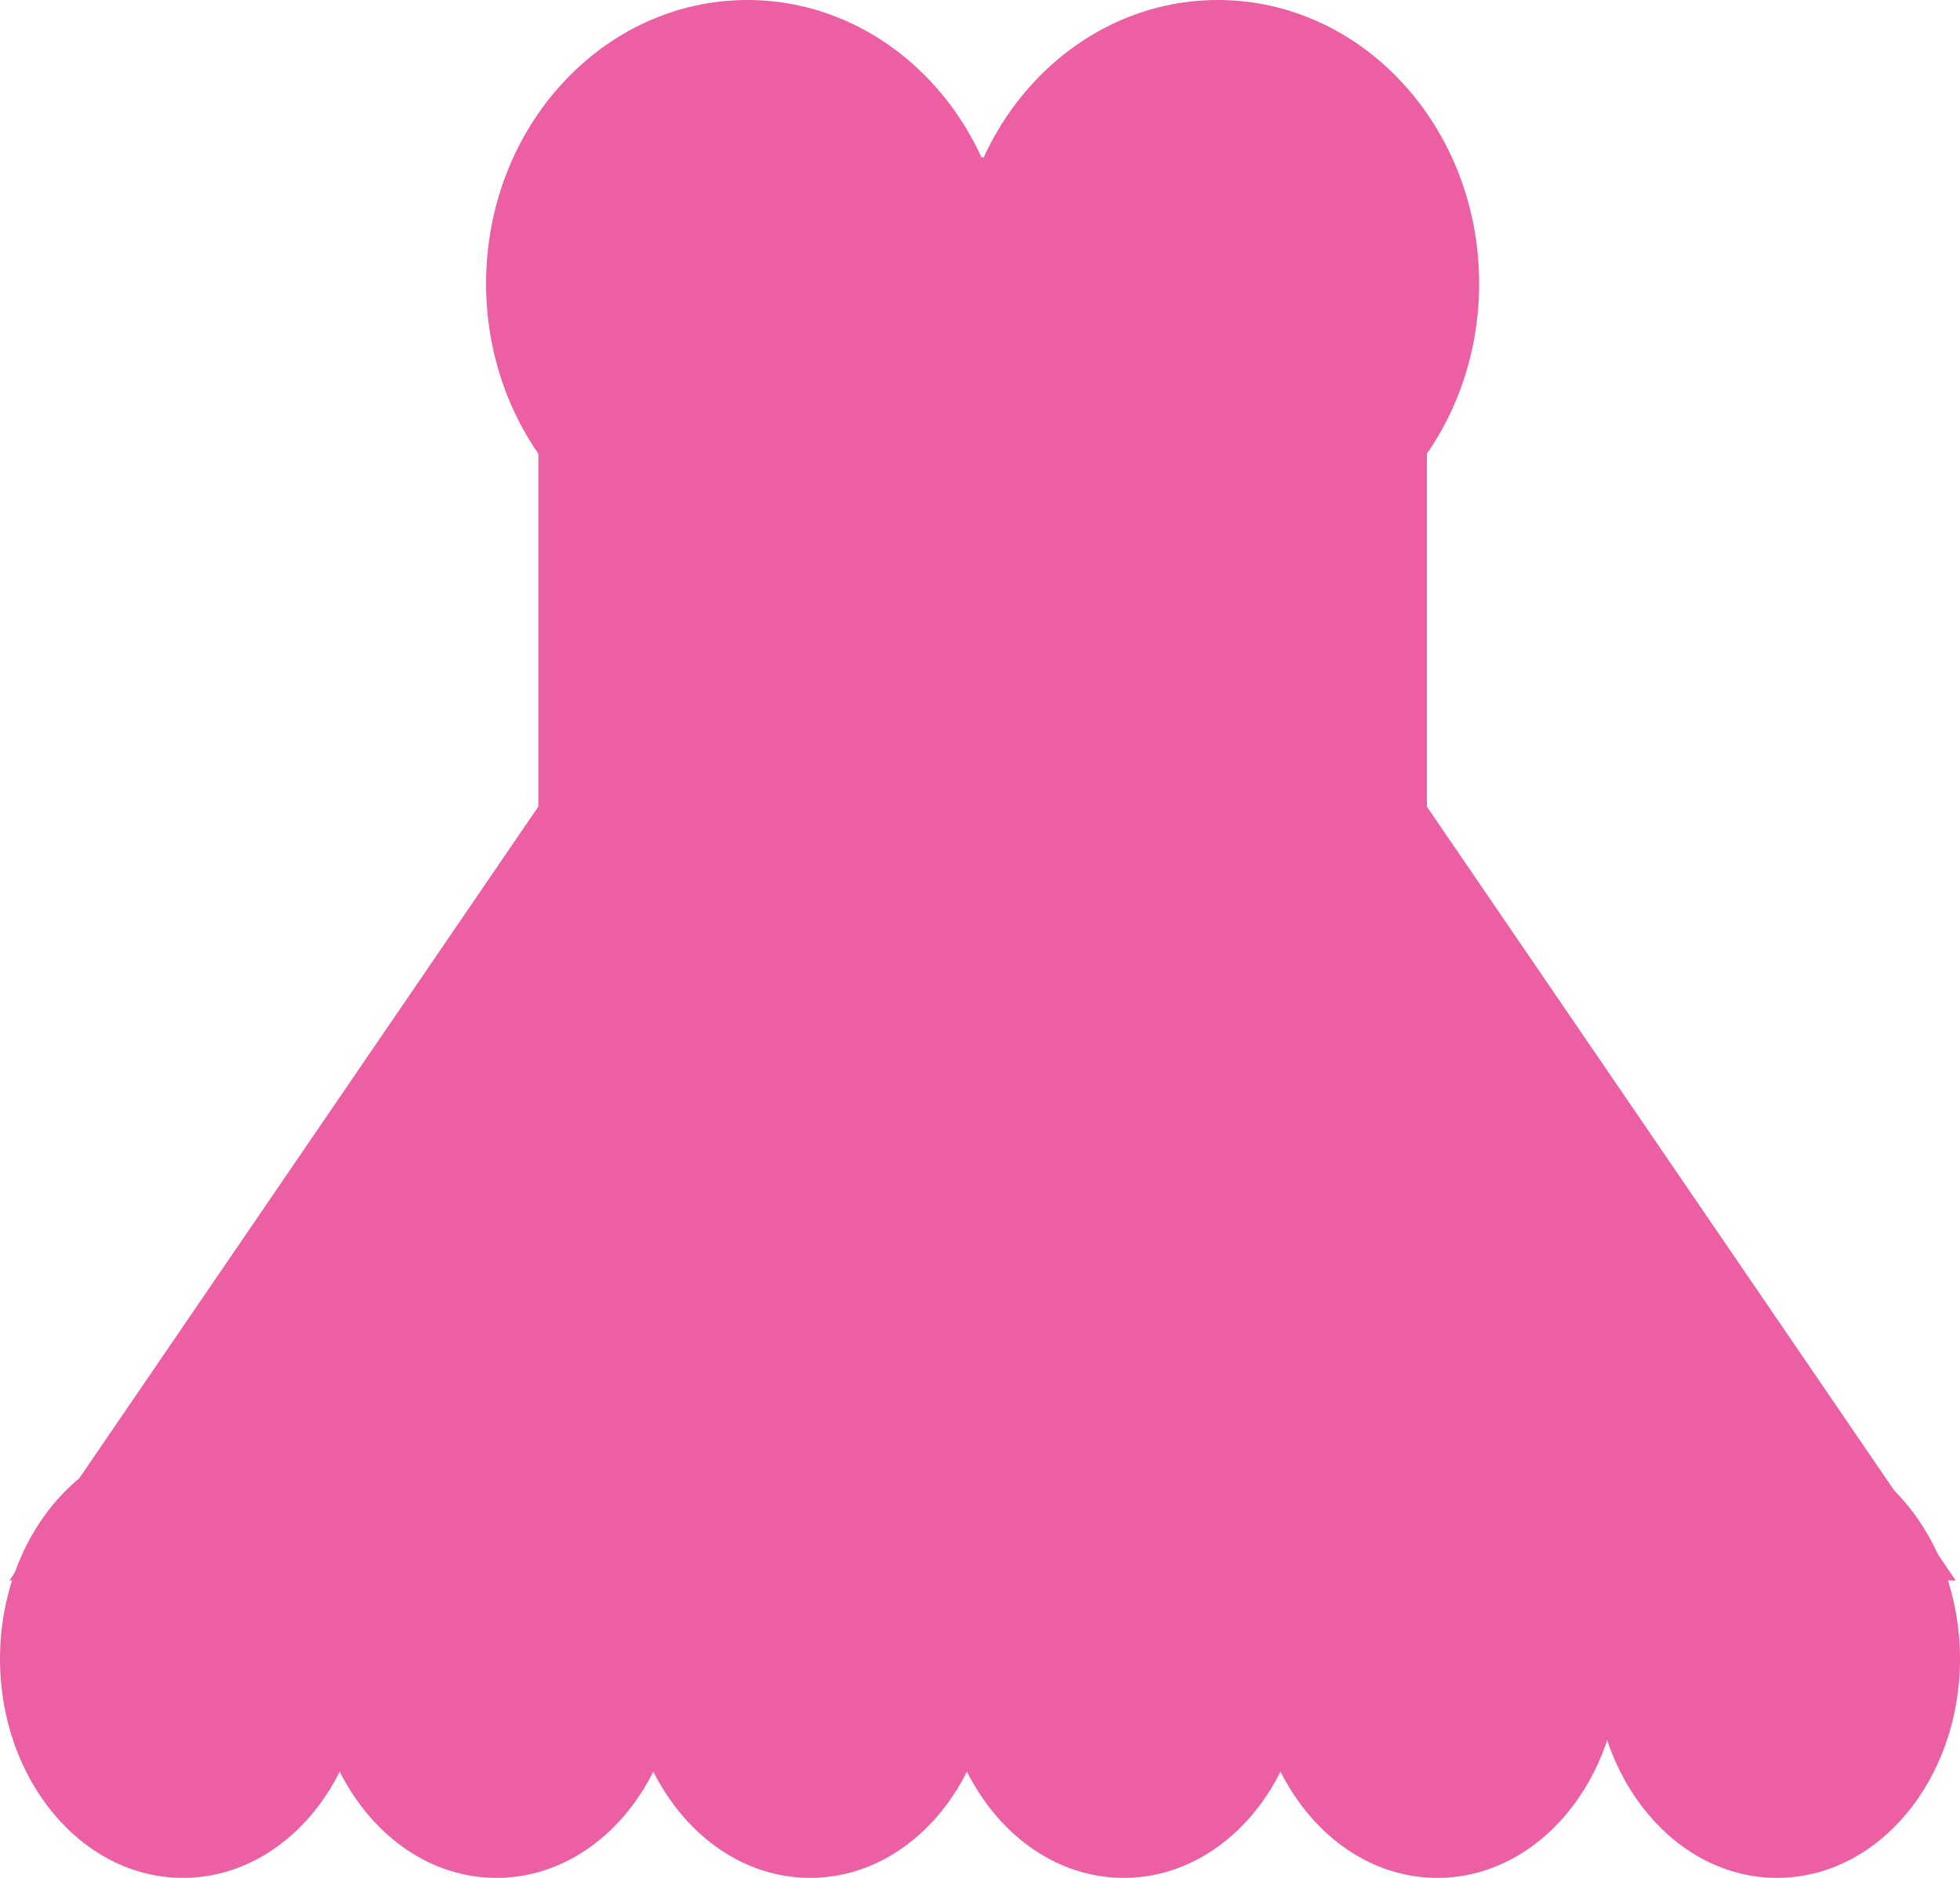 <svg width="24" height="23" viewBox="0 0 24 23" fill="none" xmlns="http://www.w3.org/2000/svg">
<ellipse cx="14.912" cy="3.473" rx="3.2" ry="3.473" fill="#EC60A3"/>
<ellipse cx="9.152" cy="3.473" rx="3.2" ry="3.473" fill="#EC60A3"/>
<rect x="6.592" y="3.833" width="10.88" height="6.9" fill="#EC60A3"/>
<path d="M12.032 1.917L23.948 19.358H0.115L12.032 1.917Z" fill="#EC60A3"/>
<ellipse cx="2.24" cy="20.317" rx="2.24" ry="2.683" fill="#EC60A3"/>
<ellipse cx="6.08" cy="20.317" rx="2.24" ry="2.683" fill="#EC60A3"/>
<ellipse cx="9.92" cy="20.317" rx="2.24" ry="2.683" fill="#EC60A3"/>
<ellipse cx="13.76" cy="20.317" rx="2.24" ry="2.683" fill="#EC60A3"/>
<ellipse cx="17.6" cy="20.317" rx="2.24" ry="2.683" fill="#EC60A3"/>
<ellipse cx="21.76" cy="20.317" rx="2.24" ry="2.683" fill="#EC60A3"/>
</svg>
